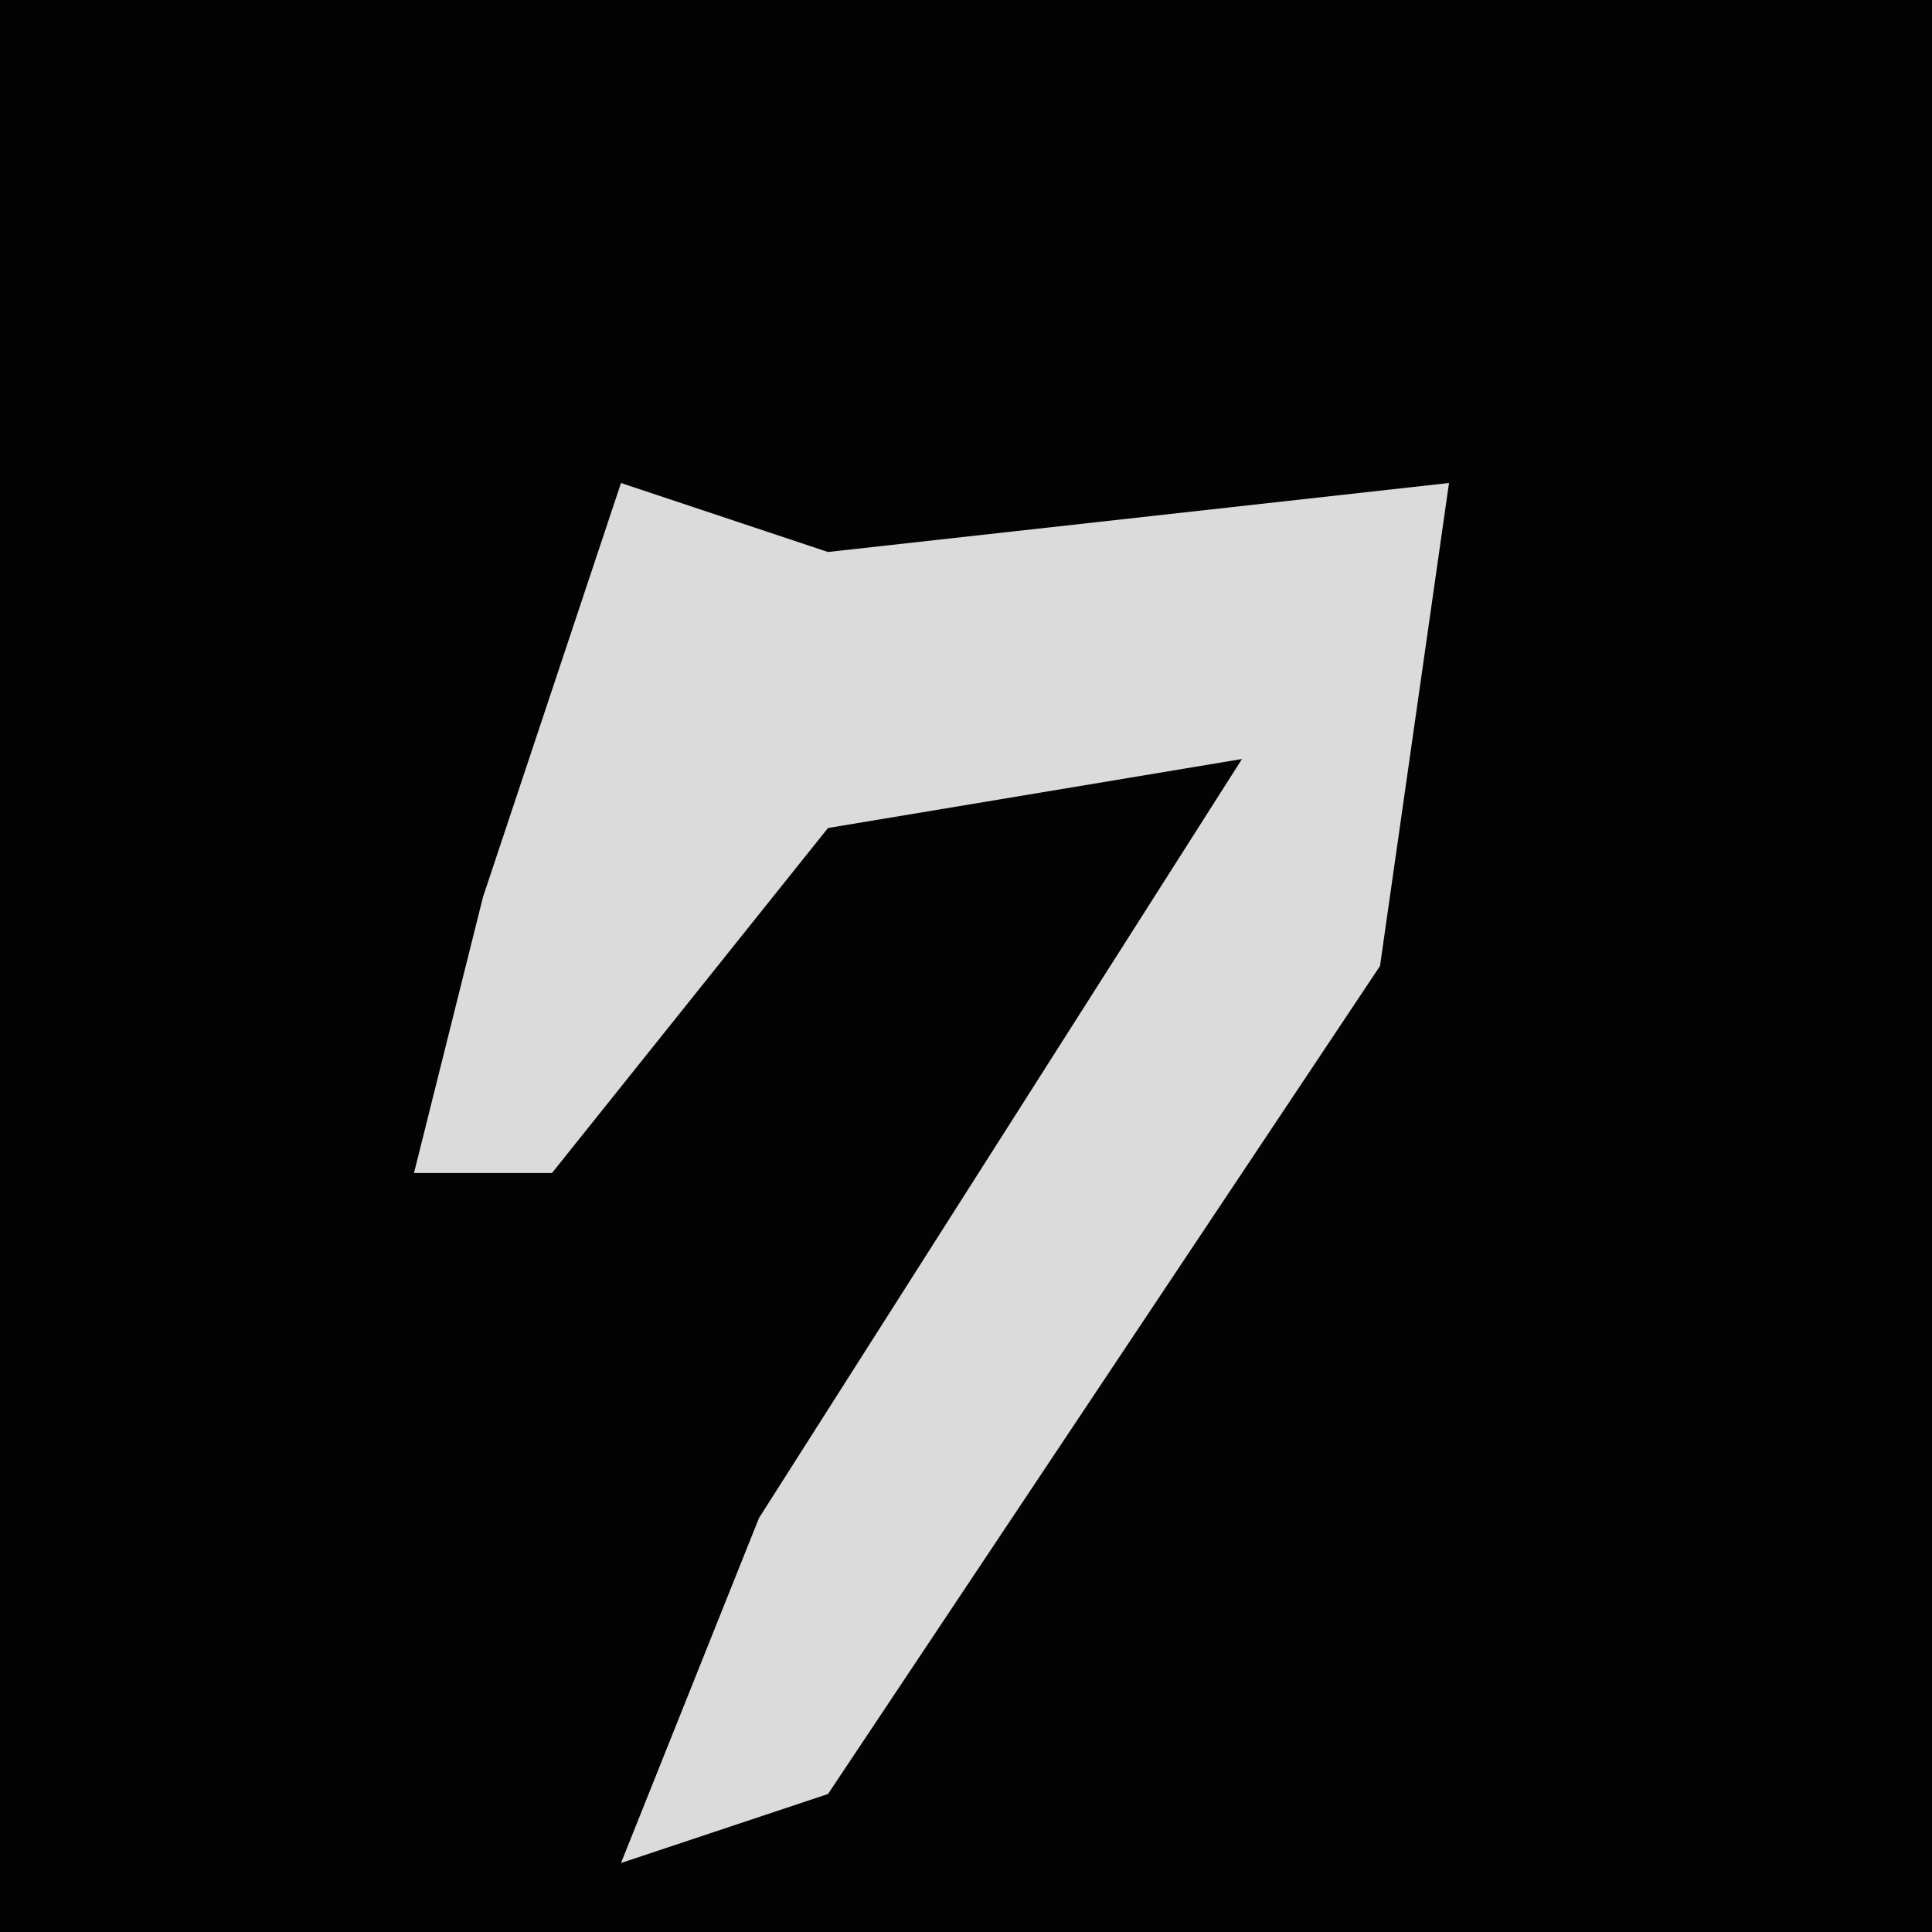 <?xml version="1.0" encoding="UTF-8"?>
<svg version="1.1" xmlns="http://www.w3.org/2000/svg" width="28" height="28">
<path d="M0,0 L28,0 L28,28 L0,28 Z " fill="#030303" transform="translate(0,0)"/>
<path d="M0,0 L3,1 L12,0 L11,7 L3,19 L0,20 L2,15 L9,4 L3,5 L-1,10 L-3,10 L-2,6 Z " fill="#DBDBDB" transform="translate(9,7)"/>
</svg>
